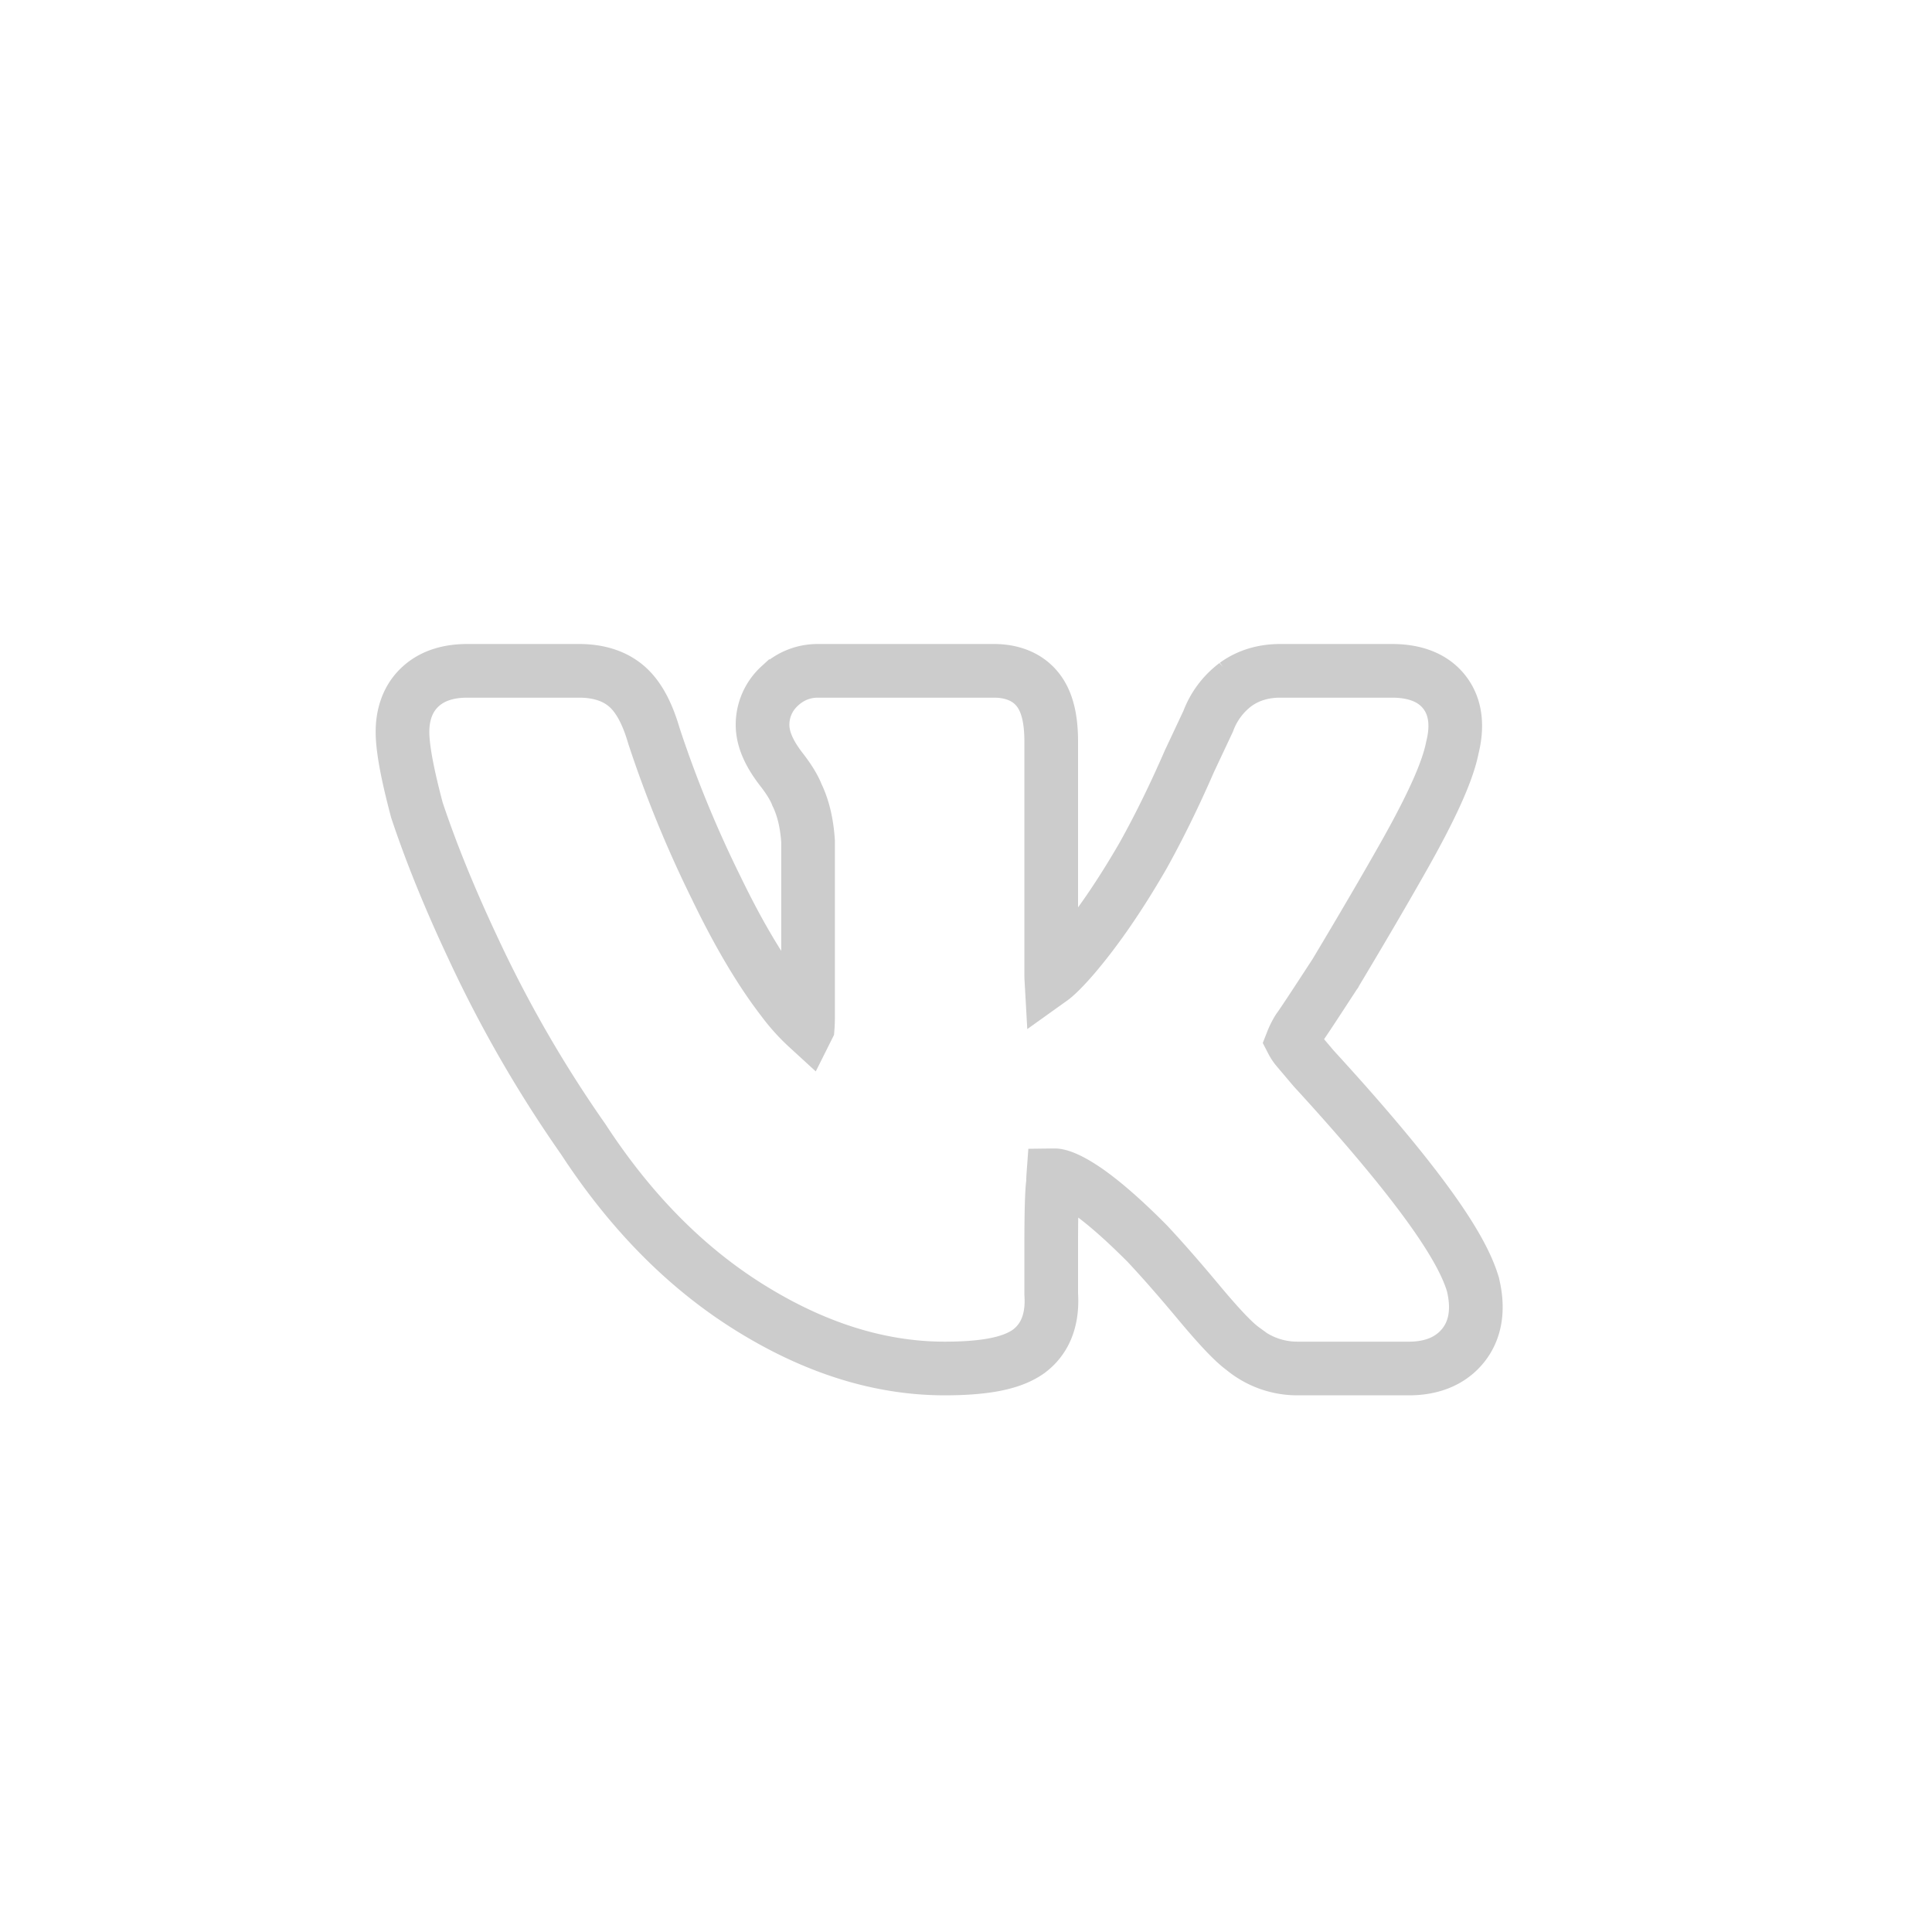 <svg width="36" height="36" fill="none" xmlns="http://www.w3.org/2000/svg"><path d="m24.874 18.148.006-.008.004-.008c.496-.828.922-1.556 1.278-2.186.485-.86.808-1.545.9-2.012.082-.327.098-.718-.145-1.033-.247-.32-.638-.401-.978-.401h-2.084c-.299 0-.585.076-.831.254a1.516 1.516 0 0 0-.511.685l-.346.736-.003.006-.003.007c-.277.636-.563 1.22-.86 1.753-.435.754-.864 1.376-1.286 1.872-.21.244-.348.373-.425.428a1.307 1.307 0 0 1-.002-.066v-4.35c0-.317-.038-.658-.206-.913-.21-.318-.555-.412-.859-.412h-3.284c-.273 0-.519.102-.714.286a.973.973 0 0 0-.316.72c0 .314.175.603.352.832.148.19.237.343.285.462l.005.013.006.012c.108.229.178.51.2.853v3.247c0 .086-.002.16-.007.223a3.64 3.64 0 0 1-.474-.528c-.397-.515-.803-1.195-1.218-2.05l-.002-.005c-.459-.926-.849-1.876-1.17-2.85-.1-.344-.242-.67-.466-.887-.257-.248-.599-.328-.93-.328H8.706c-.3 0-.62.067-.864.288-.256.23-.342.546-.342.85 0 .322.1.818.264 1.44l.004.015.005.015c.266.797.615 1.652 1.045 2.566a23.352 23.352 0 0 0 2.051 3.555c.88 1.349 1.918 2.403 3.118 3.146 1.193.74 2.401 1.125 3.618 1.125.334 0 .63-.02.882-.064.242-.043.485-.116.678-.253l.007-.005.006-.005c.35-.265.436-.673.41-1.054v-.956c0-.61.013-.961.03-1.096l.005-.034V22c0-.04.002-.073.004-.1a.72.72 0 0 1 .026 0c.067 0 .247.046.574.269.31.212.692.542 1.15 1.003.272.29.588.65.947 1.08.185.222.347.407.483.552.124.131.245.25.355.33a1.58 1.58 0 0 0 1.011.366h2.083c.377 0 .754-.111 1.01-.432.264-.332.272-.745.183-1.12l-.003-.015-.005-.015c-.133-.44-.472-.994-.952-1.636-.49-.655-1.161-1.447-2.012-2.375l-.307-.363a.743.743 0 0 1-.092-.138 1.4 1.4 0 0 1 .117-.232l.015-.02.043-.062.134-.2c.113-.17.275-.419.487-.744Z" stroke="#CCC"/></svg>